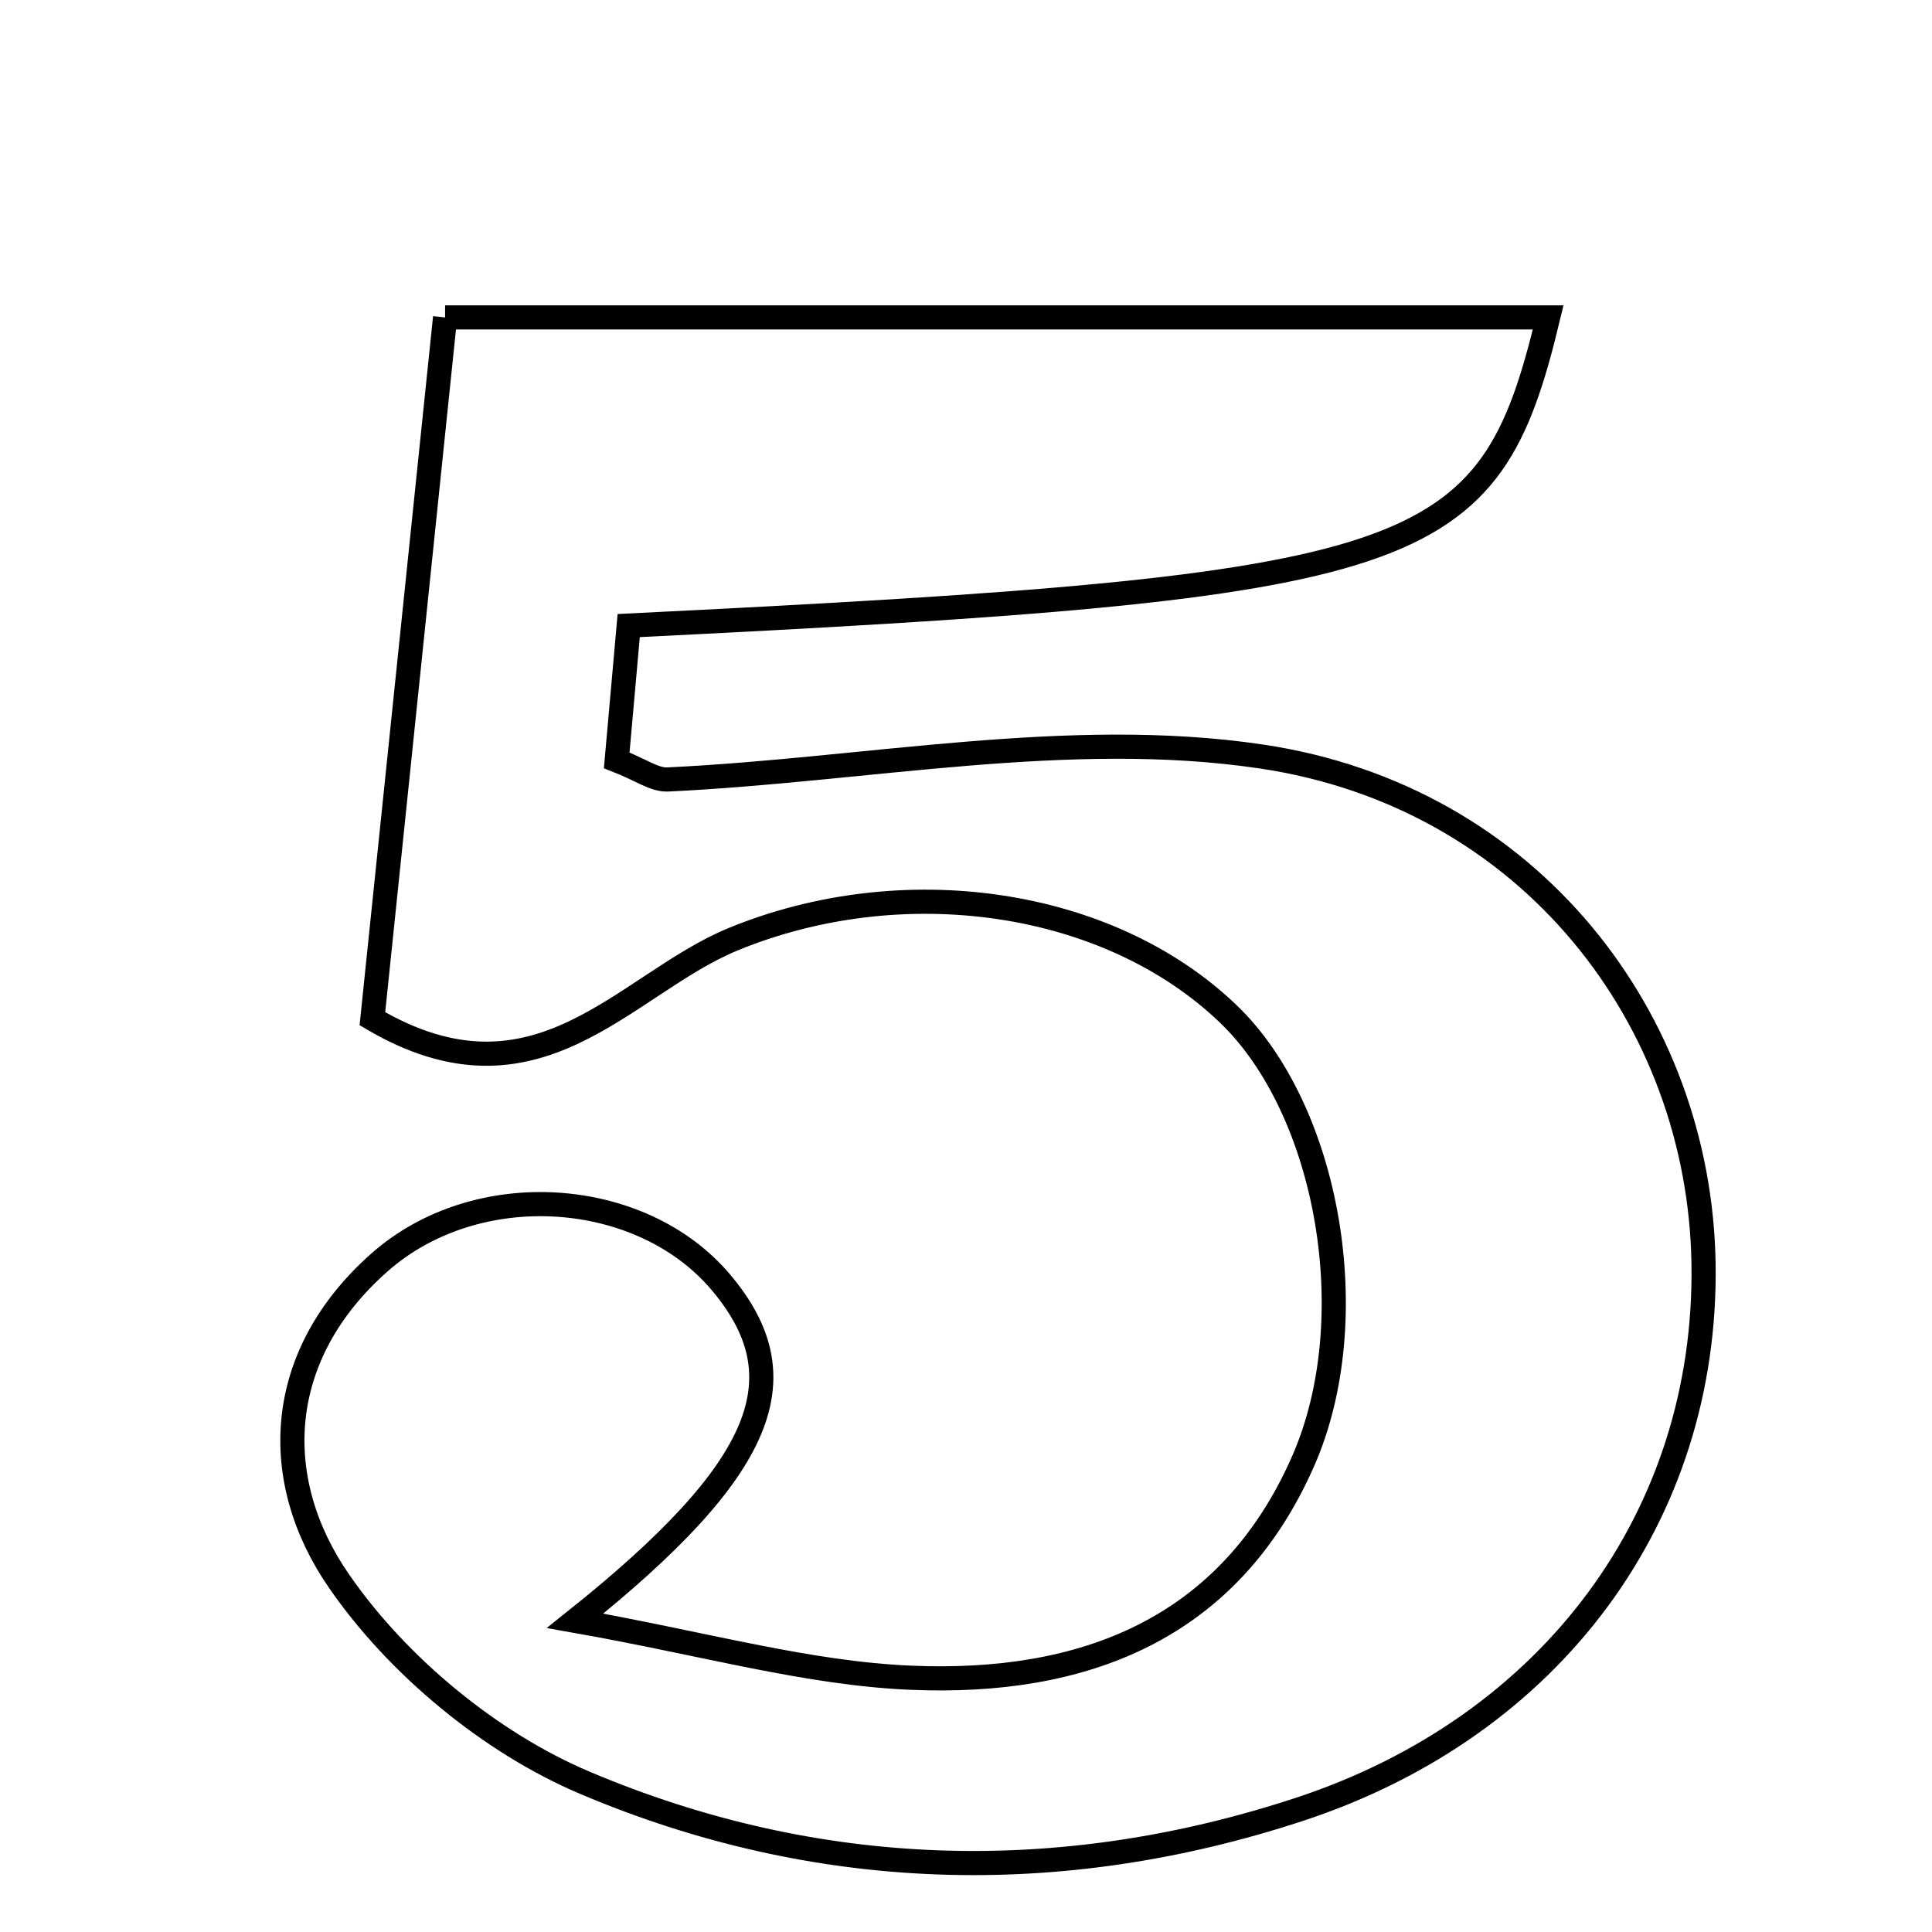 <svg xmlns="http://www.w3.org/2000/svg" viewBox="0.0 0.0 24.0 24.0" height="200px" width="200px"><path fill="none" stroke="black" stroke-width=".3" stroke-opacity="1.0"  filling="0" d="M5.529 3.943 C10.237 3.943 14.751 3.943 19.232 3.943 C18.494 7.011 17.718 7.284 7.81 7.771 C7.761 8.323 7.709 8.903 7.661 9.445 C7.958 9.561 8.128 9.69 8.292 9.683 C10.755 9.567 13.276 9.042 15.666 9.397 C19.013 9.893 21.115 12.672 21.162 15.698 C21.21 18.821 19.286 21.445 16.134 22.479 C13.145 23.46 10.13 23.359 7.269 22.148 C6.093 21.651 4.94 20.695 4.214 19.645 C3.338 18.381 3.41 16.837 4.711 15.685 C5.926 14.609 7.968 14.758 8.956 15.93 C9.944 17.103 9.537 18.226 7.144 20.134 C8.761 20.42 10.039 20.79 11.329 20.842 C13.435 20.929 15.262 20.259 16.188 18.151 C16.966 16.381 16.5 13.784 15.256 12.593 C13.756 11.157 11.206 10.804 9.106 11.668 C7.754 12.225 6.678 13.864 4.626 12.655 C4.92 9.818 5.227 6.856 5.529 3.943"></path></svg>
